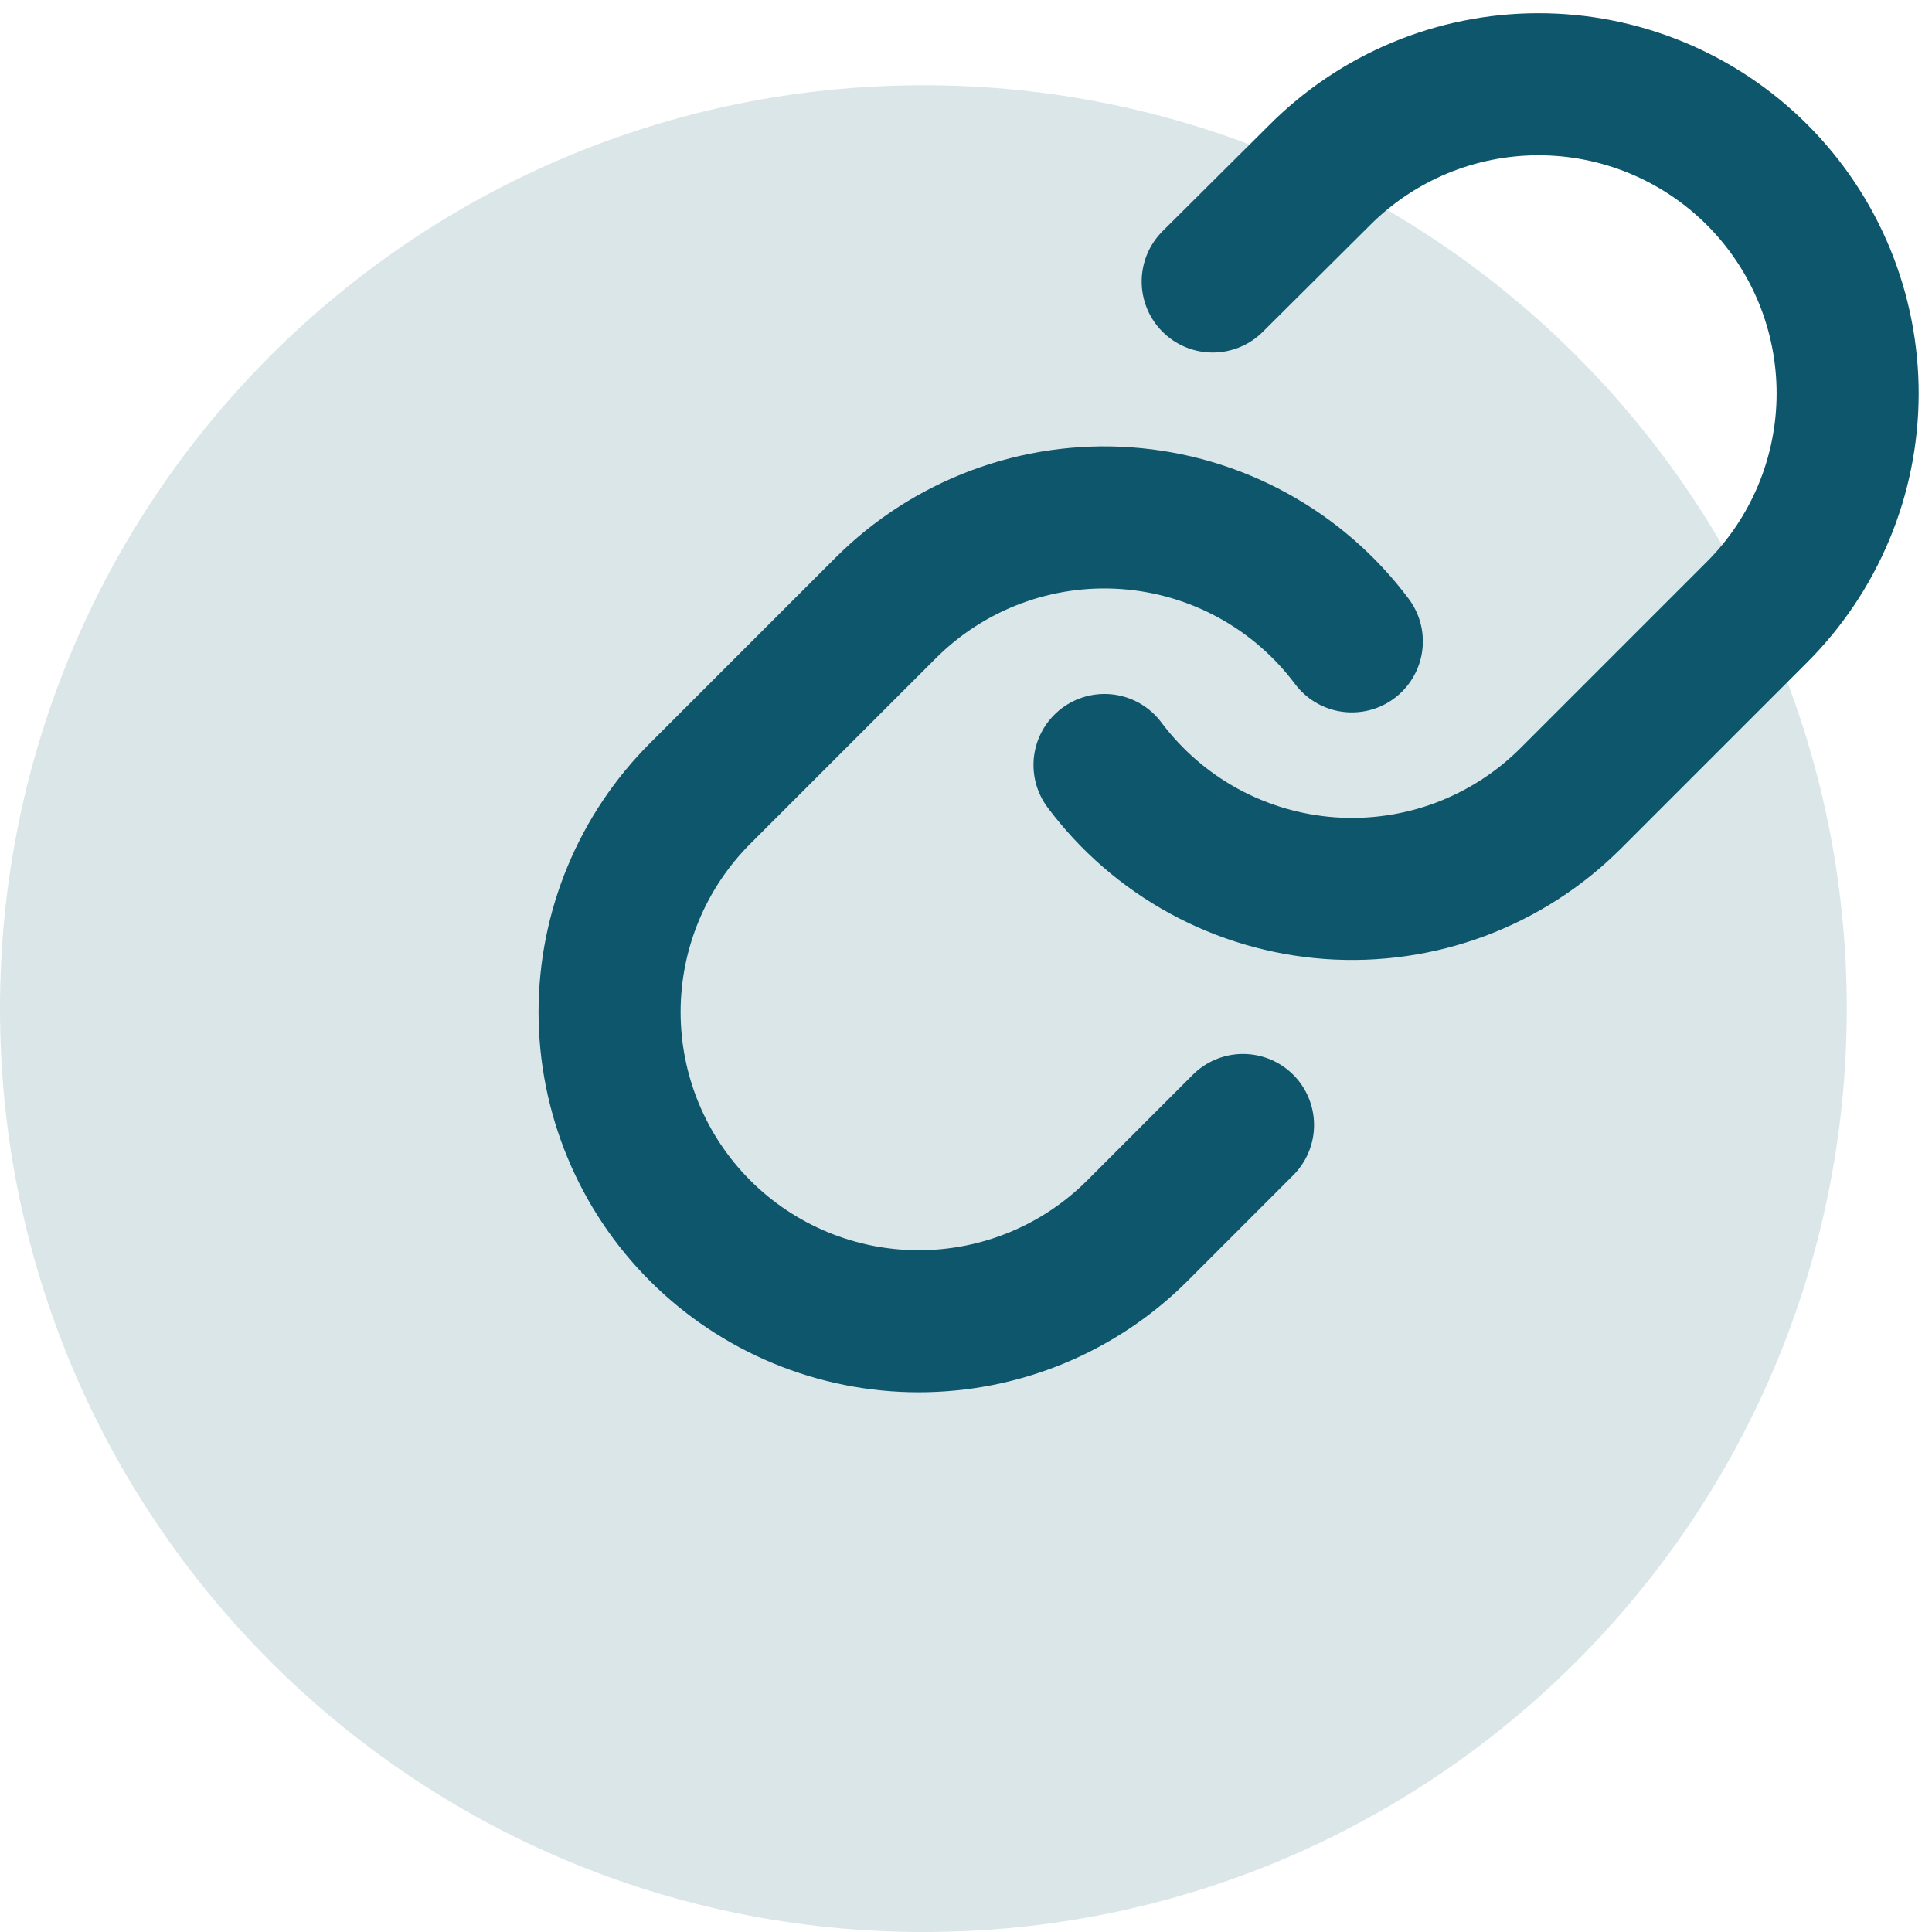 <svg width="68" height="68" viewBox="0 0 68 68" fill="none" xmlns="http://www.w3.org/2000/svg">
<path opacity="0.146" d="M32.5 68C50.449 68 65 53.449 65 35.5C65 17.551 50.449 3 32.5 3C14.551 3 0 17.551 0 35.5C0 53.449 14.551 68 32.5 68Z" fill="#0D566C"/>
<path d="M38.875 26.925C39.81 28.174 41.002 29.208 42.371 29.956C43.74 30.704 45.254 31.148 46.811 31.26C48.367 31.371 49.929 31.147 51.391 30.602C52.852 30.056 54.18 29.203 55.283 28.1L61.811 21.572C62.828 20.563 63.637 19.363 64.189 18.041C64.742 16.719 65.028 15.301 65.031 13.869C65.034 12.436 64.754 11.017 64.208 9.692C63.661 8.368 62.858 7.165 61.845 6.152C60.832 5.139 59.629 4.336 58.304 3.789C56.98 3.242 55.561 2.962 54.128 2.965C52.695 2.968 51.277 3.254 49.955 3.806C48.633 4.359 47.434 5.167 46.425 6.185L42.683 9.908" stroke="#0D566C" stroke-width="5" stroke-linecap="round" stroke-linejoin="round"/>
<path d="M47.58 22.574C46.646 21.325 45.453 20.291 44.084 19.543C42.715 18.795 41.201 18.35 39.645 18.239C38.088 18.127 36.526 18.352 35.065 18.897C33.603 19.442 32.275 20.296 31.172 21.399L24.643 27.927C23.633 28.937 22.831 30.137 22.284 31.457C21.737 32.777 21.455 34.192 21.455 35.621C21.455 37.05 21.736 38.465 22.283 39.785C22.829 41.106 23.631 42.306 24.641 43.316C25.652 44.327 26.851 45.128 28.171 45.675C29.491 46.222 30.906 46.504 32.335 46.504C33.764 46.504 35.179 46.223 36.5 45.676C37.82 45.13 39.02 44.328 40.03 43.318L43.75 39.596" stroke="#0D566C" stroke-width="5" stroke-linecap="round" stroke-linejoin="round"/>
</svg>
